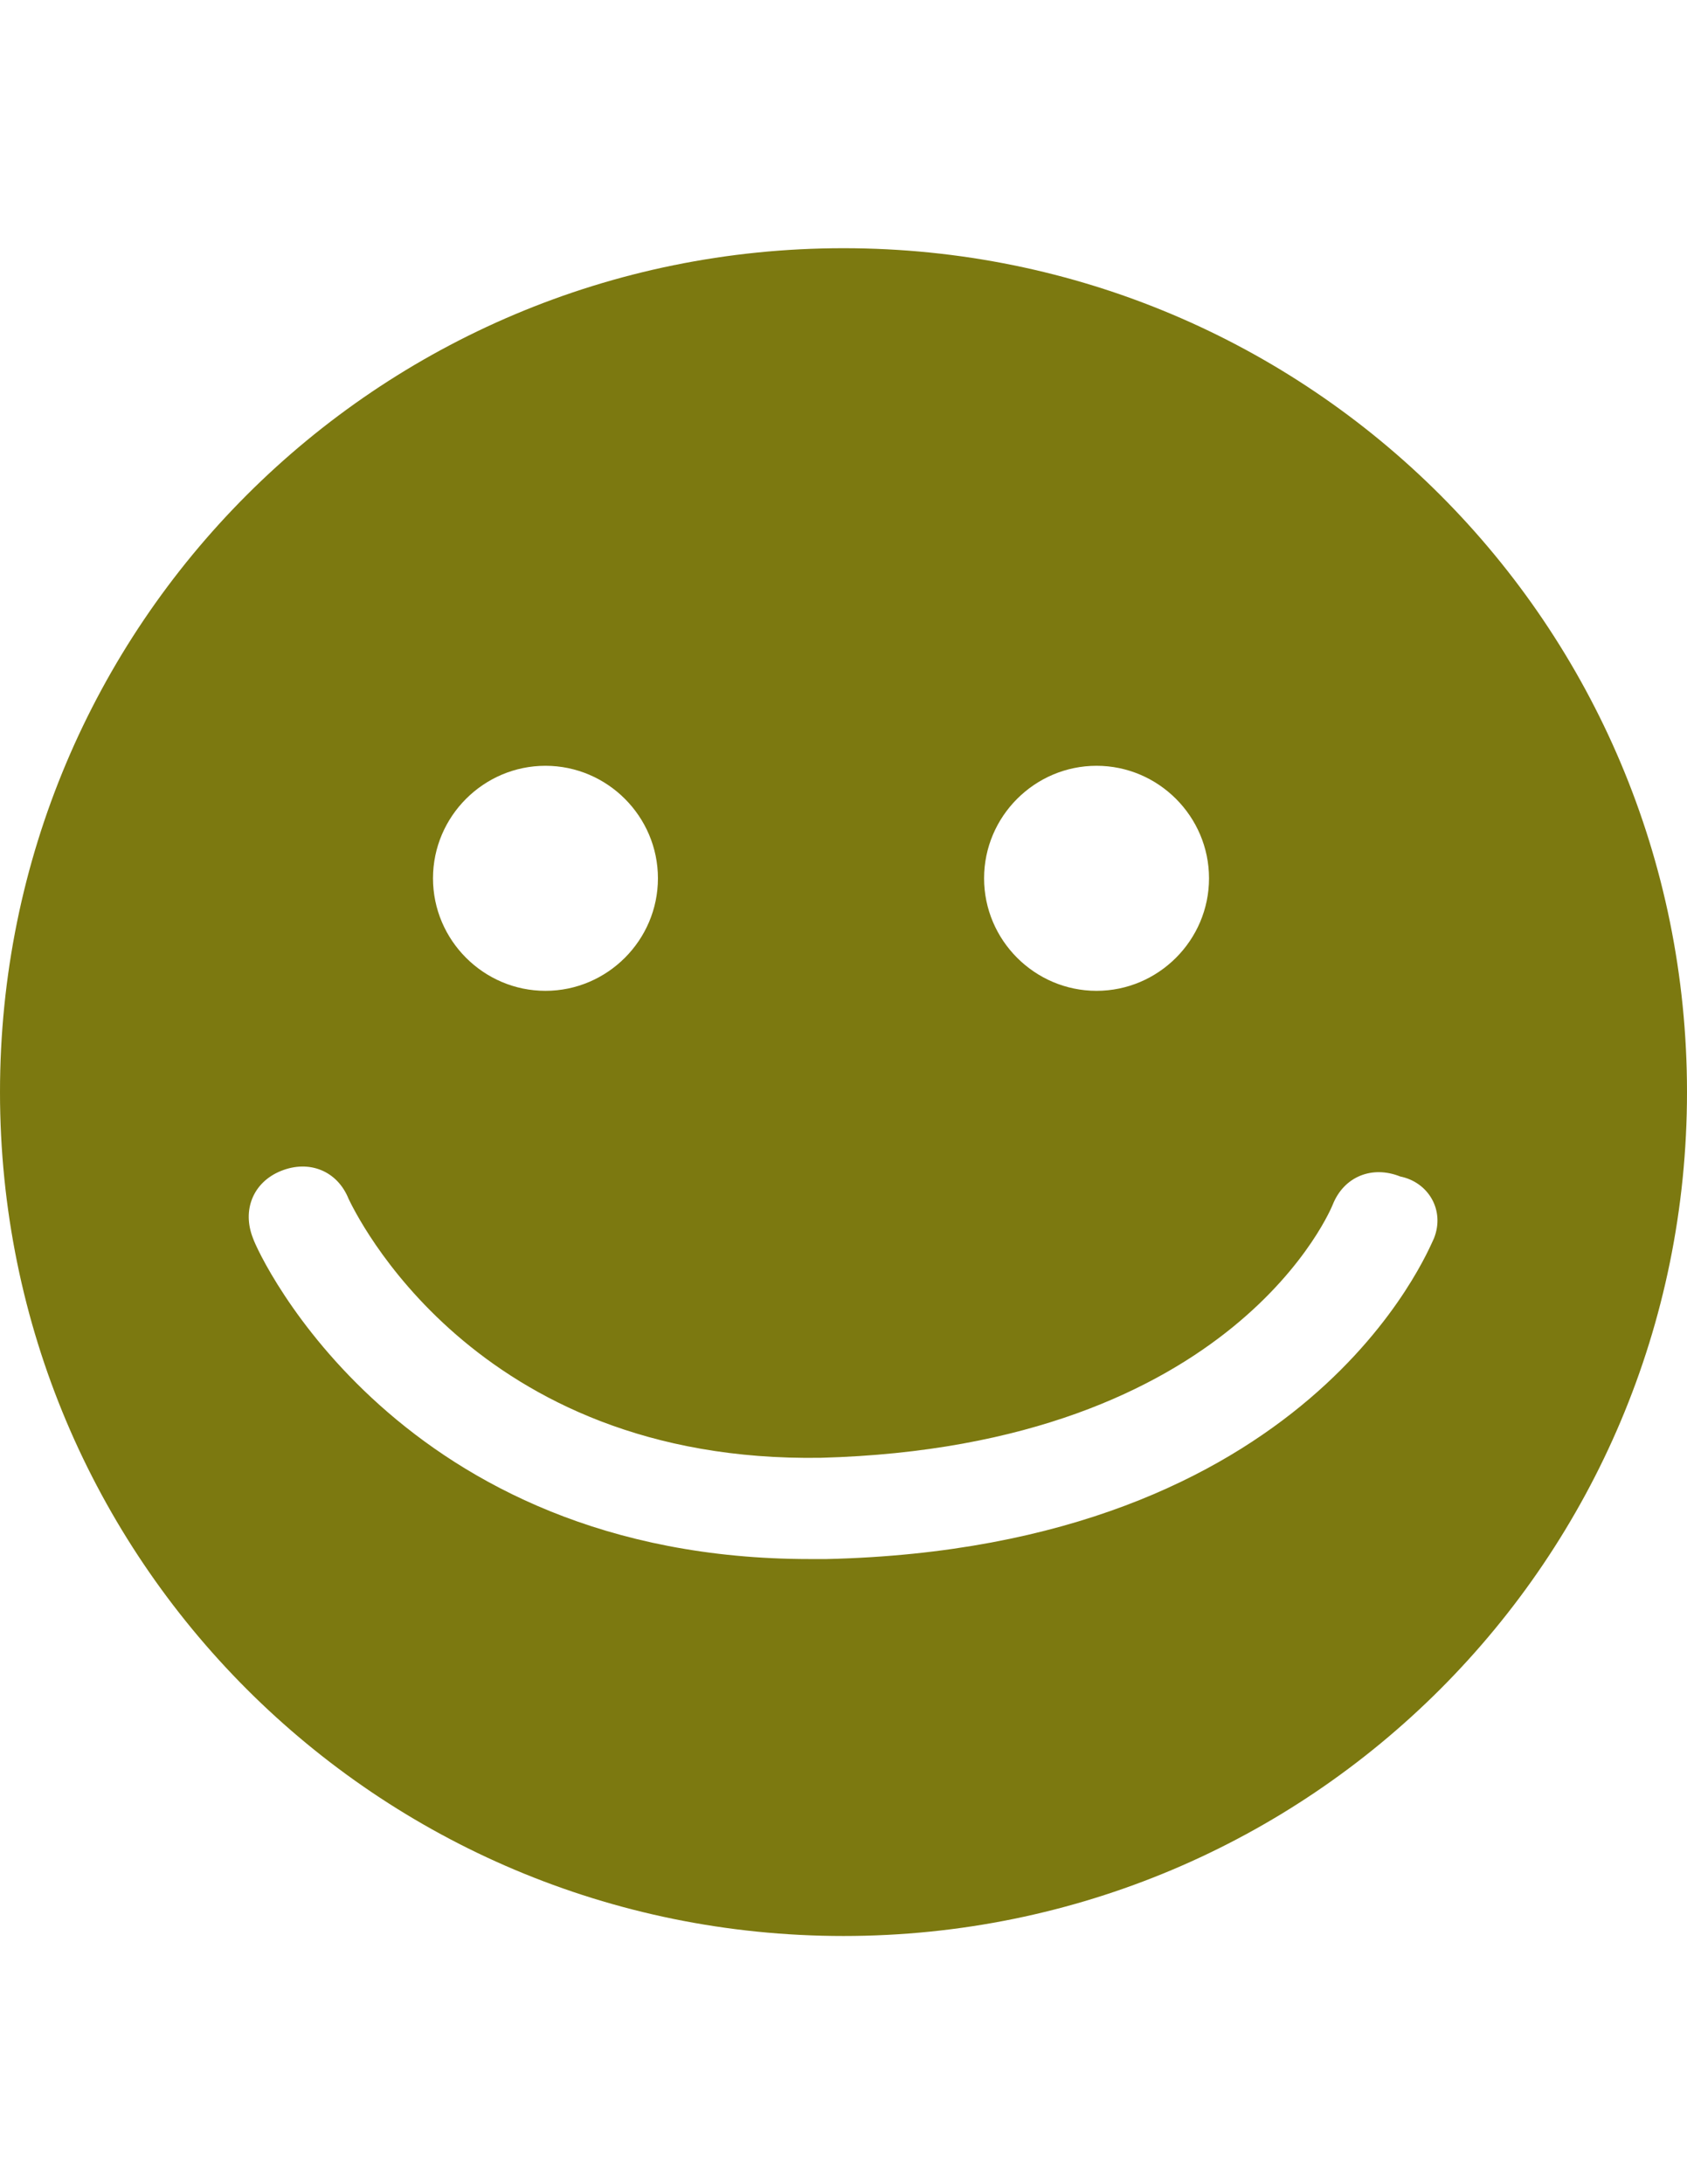 <?xml version="1.0" encoding="utf-8"?>
<!-- Generator: Adobe Illustrator 16.0.3, SVG Export Plug-In . SVG Version: 6.00 Build 0)  -->
<!DOCTYPE svg PUBLIC "-//W3C//DTD SVG 1.1//EN" "http://www.w3.org/Graphics/SVG/1.1/DTD/svg11.dtd">
<svg version="1.1" id="happy_face" xmlns="http://www.w3.org/2000/svg" xmlns:xlink="http://www.w3.org/1999/xlink" x="0px" y="0px"
	 width="612px" height="792px" viewBox="0 0 612 792" enable-background="new 0 0 612 792" xml:space="preserve">
<path fill="#7C7910" d="M306,90C136.68,90,0,226.68,0,396c0,169.32,136.68,306,306,306c169.32,0,306-136.68,306-306
	C612,226.68,475.32,90,306,90z M397.8,277.68c22.44,0,40.8,18.36,40.8,40.8s-18.359,40.8-40.8,40.8c-22.439,0-40.8-18.36-40.8-40.8
	S375.36,277.68,397.8,277.68z M197.88,277.68c22.44,0,40.8,18.36,40.8,40.8s-18.36,40.8-40.8,40.8s-40.8-18.36-40.8-40.8
	S175.44,277.68,197.88,277.68z M520.2,449.04c-2.04,4.08-44.88,112.2-220.32,116.28c-2.04,0-4.08,0-6.12,0
	c-148.92,0-199.92-110.16-201.96-116.28c-4.08-10.2,0-20.4,10.2-24.48s20.4,0,24.48,10.2c2.04,4.08,44.88,95.88,171.36,93.84
	c150.96-4.08,185.641-91.8,185.641-91.8c4.079-10.2,14.279-14.28,24.479-10.2C518.16,428.64,524.28,438.84,520.2,449.04z"/>
</svg>
